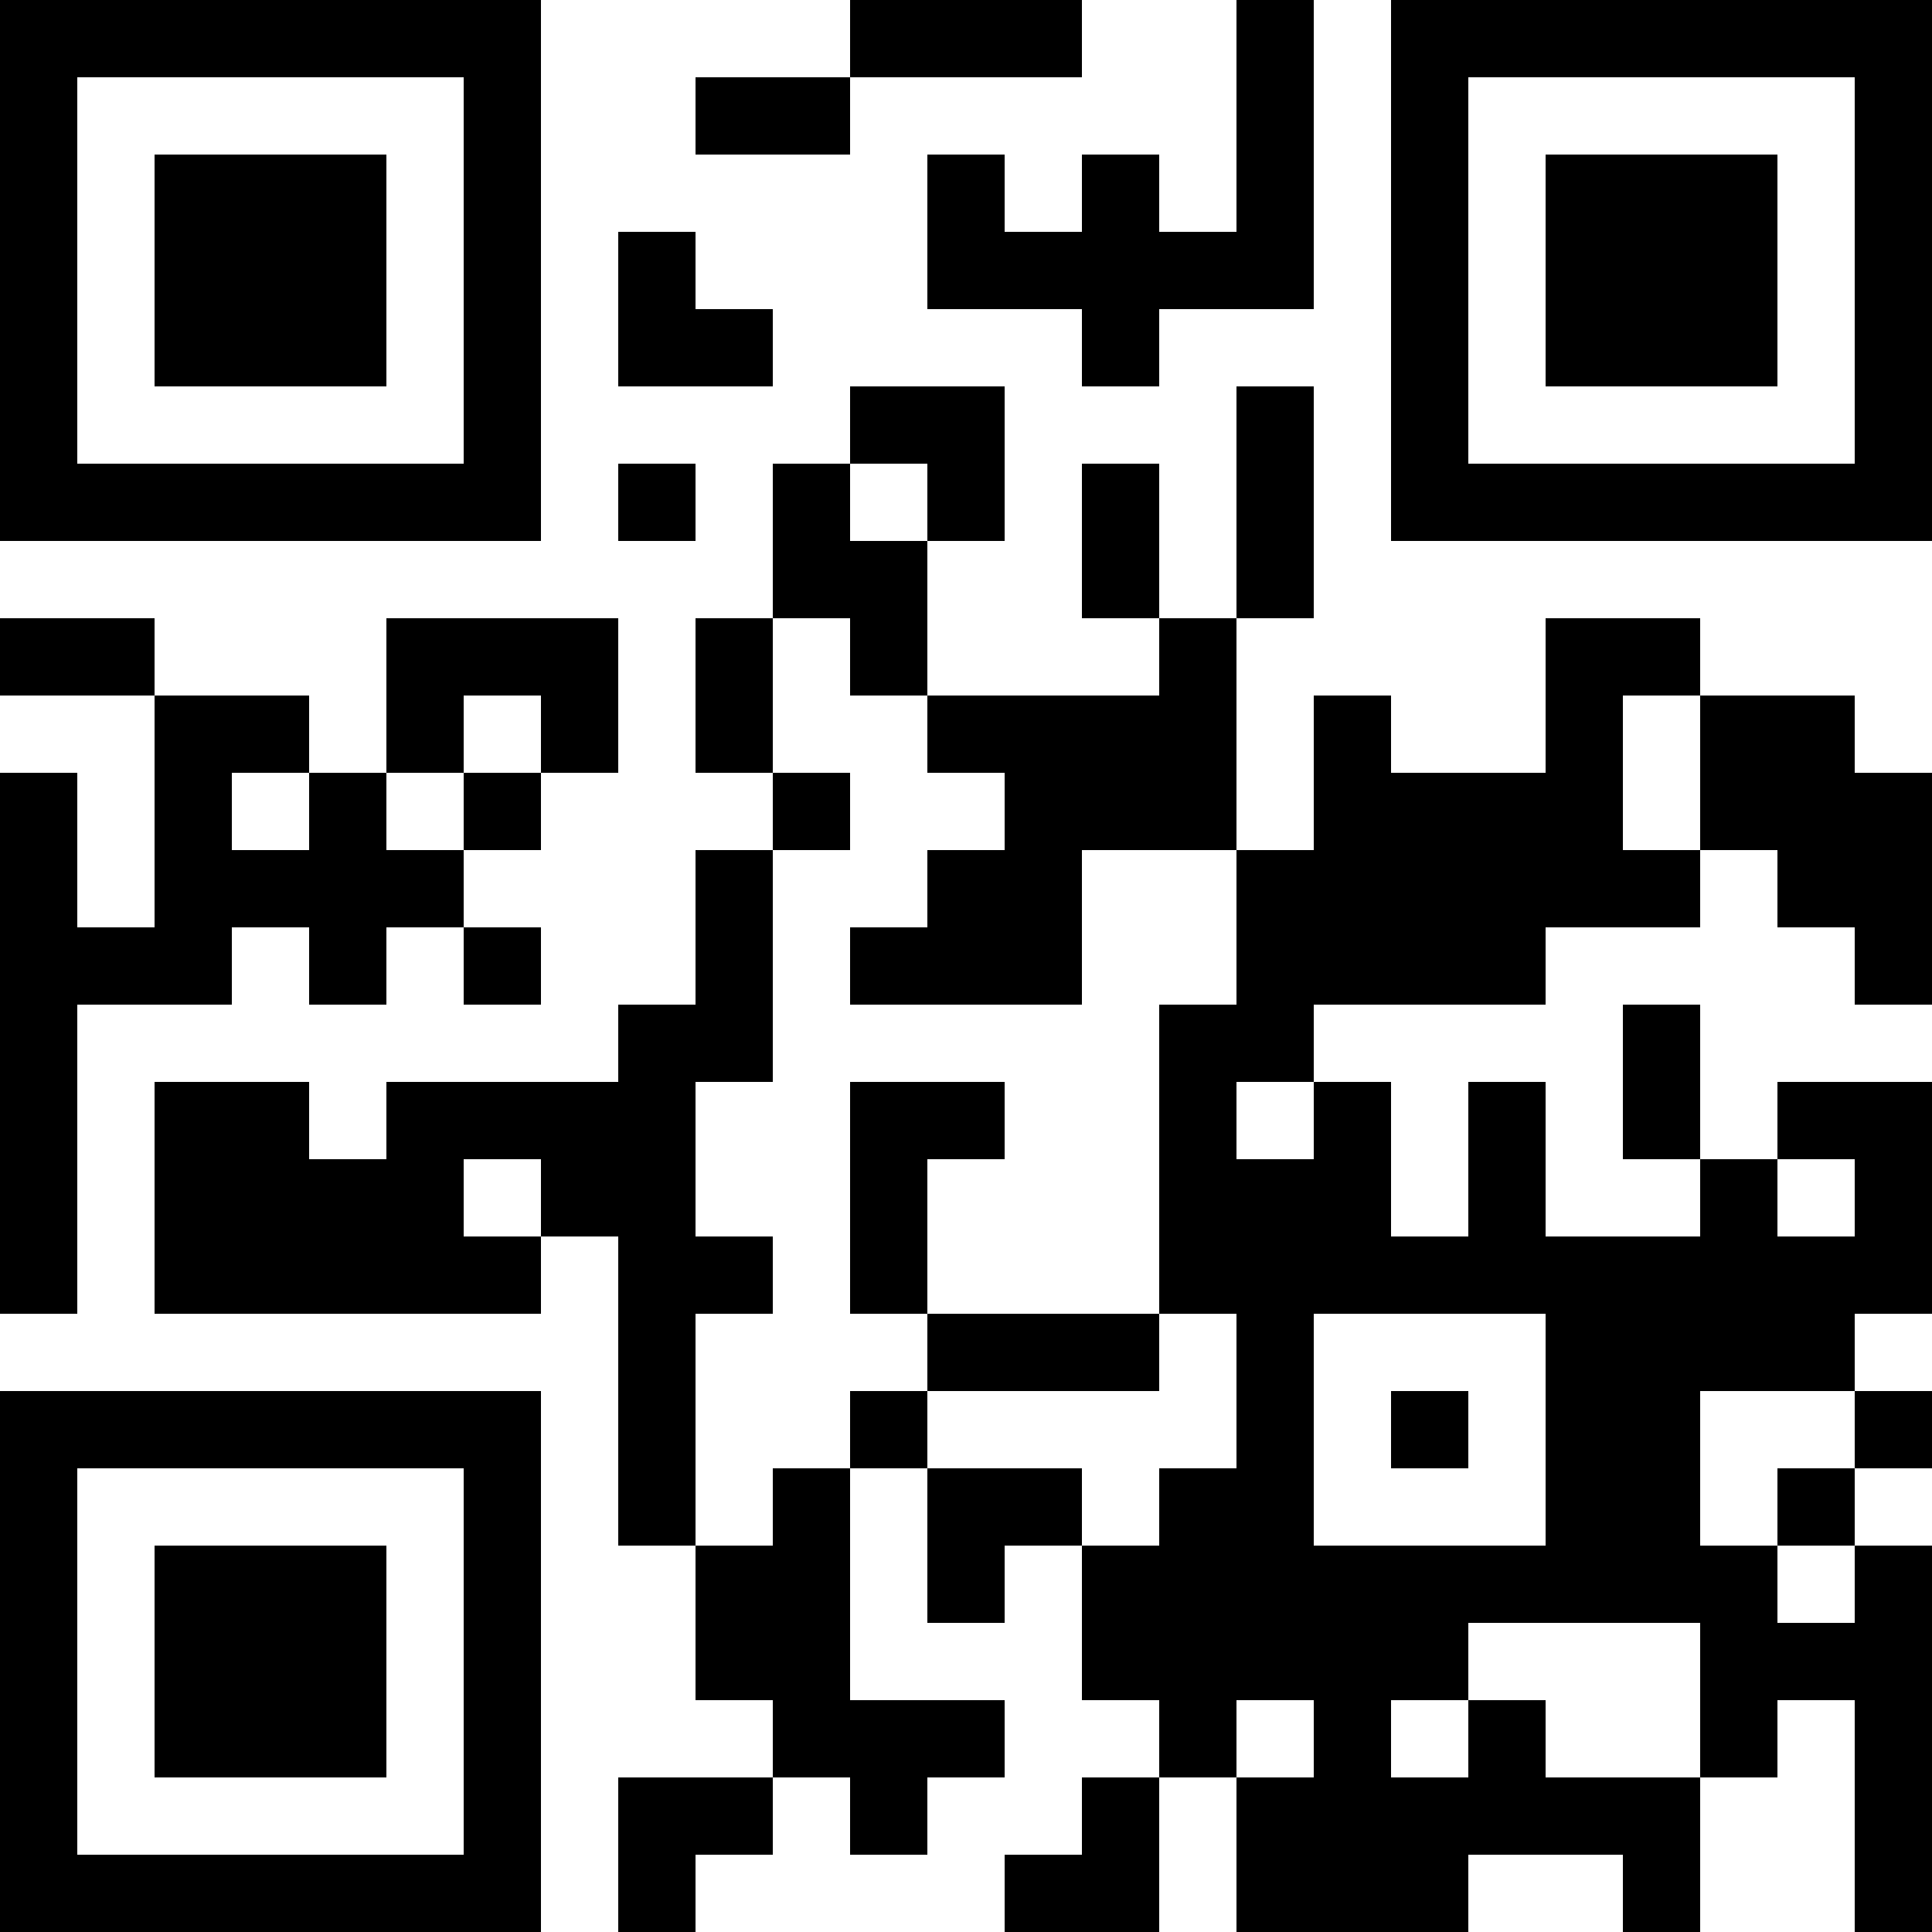 <?xml version="1.0" encoding="UTF-8"?>
<svg xmlns="http://www.w3.org/2000/svg" version="1.1" width="100" height="100" viewBox="0 0 100 100"><rect x="0" y="0" width="100" height="100" fill="#ffffff"/><g transform="scale(4)"><g transform="translate(0,0)"><path fill-rule="evenodd" d="M11 0L11 1L9 1L9 2L11 2L11 1L14 1L14 0ZM16 0L16 3L15 3L15 2L14 2L14 3L13 3L13 2L12 2L12 4L14 4L14 5L15 5L15 4L17 4L17 0ZM8 3L8 5L10 5L10 4L9 4L9 3ZM11 5L11 6L10 6L10 8L9 8L9 10L10 10L10 11L9 11L9 13L8 13L8 14L5 14L5 15L4 15L4 14L2 14L2 17L7 17L7 16L8 16L8 20L9 20L9 22L10 22L10 23L8 23L8 25L9 25L9 24L10 24L10 23L11 23L11 24L12 24L12 23L13 23L13 22L11 22L11 19L12 19L12 21L13 21L13 20L14 20L14 22L15 22L15 23L14 23L14 24L13 24L13 25L15 25L15 23L16 23L16 25L19 25L19 24L21 24L21 25L22 25L22 23L23 23L23 22L24 22L24 25L25 25L25 20L24 20L24 19L25 19L25 18L24 18L24 17L25 17L25 14L23 14L23 15L22 15L22 13L21 13L21 15L22 15L22 16L20 16L20 14L19 14L19 16L18 16L18 14L17 14L17 13L20 13L20 12L22 12L22 11L23 11L23 12L24 12L24 13L25 13L25 10L24 10L24 9L22 9L22 8L20 8L20 10L18 10L18 9L17 9L17 11L16 11L16 8L17 8L17 5L16 5L16 8L15 8L15 6L14 6L14 8L15 8L15 9L12 9L12 7L13 7L13 5ZM8 6L8 7L9 7L9 6ZM11 6L11 7L12 7L12 6ZM0 8L0 9L2 9L2 12L1 12L1 10L0 10L0 17L1 17L1 13L3 13L3 12L4 12L4 13L5 13L5 12L6 12L6 13L7 13L7 12L6 12L6 11L7 11L7 10L8 10L8 8L5 8L5 10L4 10L4 9L2 9L2 8ZM10 8L10 10L11 10L11 11L10 11L10 14L9 14L9 16L10 16L10 17L9 17L9 20L10 20L10 19L11 19L11 18L12 18L12 19L14 19L14 20L15 20L15 19L16 19L16 17L15 17L15 13L16 13L16 11L14 11L14 13L11 13L11 12L12 12L12 11L13 11L13 10L12 10L12 9L11 9L11 8ZM6 9L6 10L5 10L5 11L6 11L6 10L7 10L7 9ZM21 9L21 11L22 11L22 9ZM3 10L3 11L4 11L4 10ZM11 14L11 17L12 17L12 18L15 18L15 17L12 17L12 15L13 15L13 14ZM16 14L16 15L17 15L17 14ZM6 15L6 16L7 16L7 15ZM23 15L23 16L24 16L24 15ZM17 17L17 20L20 20L20 17ZM18 18L18 19L19 19L19 18ZM22 18L22 20L23 20L23 21L24 21L24 20L23 20L23 19L24 19L24 18ZM19 21L19 22L18 22L18 23L19 23L19 22L20 22L20 23L22 23L22 21ZM16 22L16 23L17 23L17 22ZM0 0L0 7L7 7L7 0ZM1 1L1 6L6 6L6 1ZM2 2L2 5L5 5L5 2ZM18 0L18 7L25 7L25 0ZM19 1L19 6L24 6L24 1ZM20 2L20 5L23 5L23 2ZM0 18L0 25L7 25L7 18ZM1 19L1 24L6 24L6 19ZM2 20L2 23L5 23L5 20Z" fill="#000000"/></g></g></svg>
